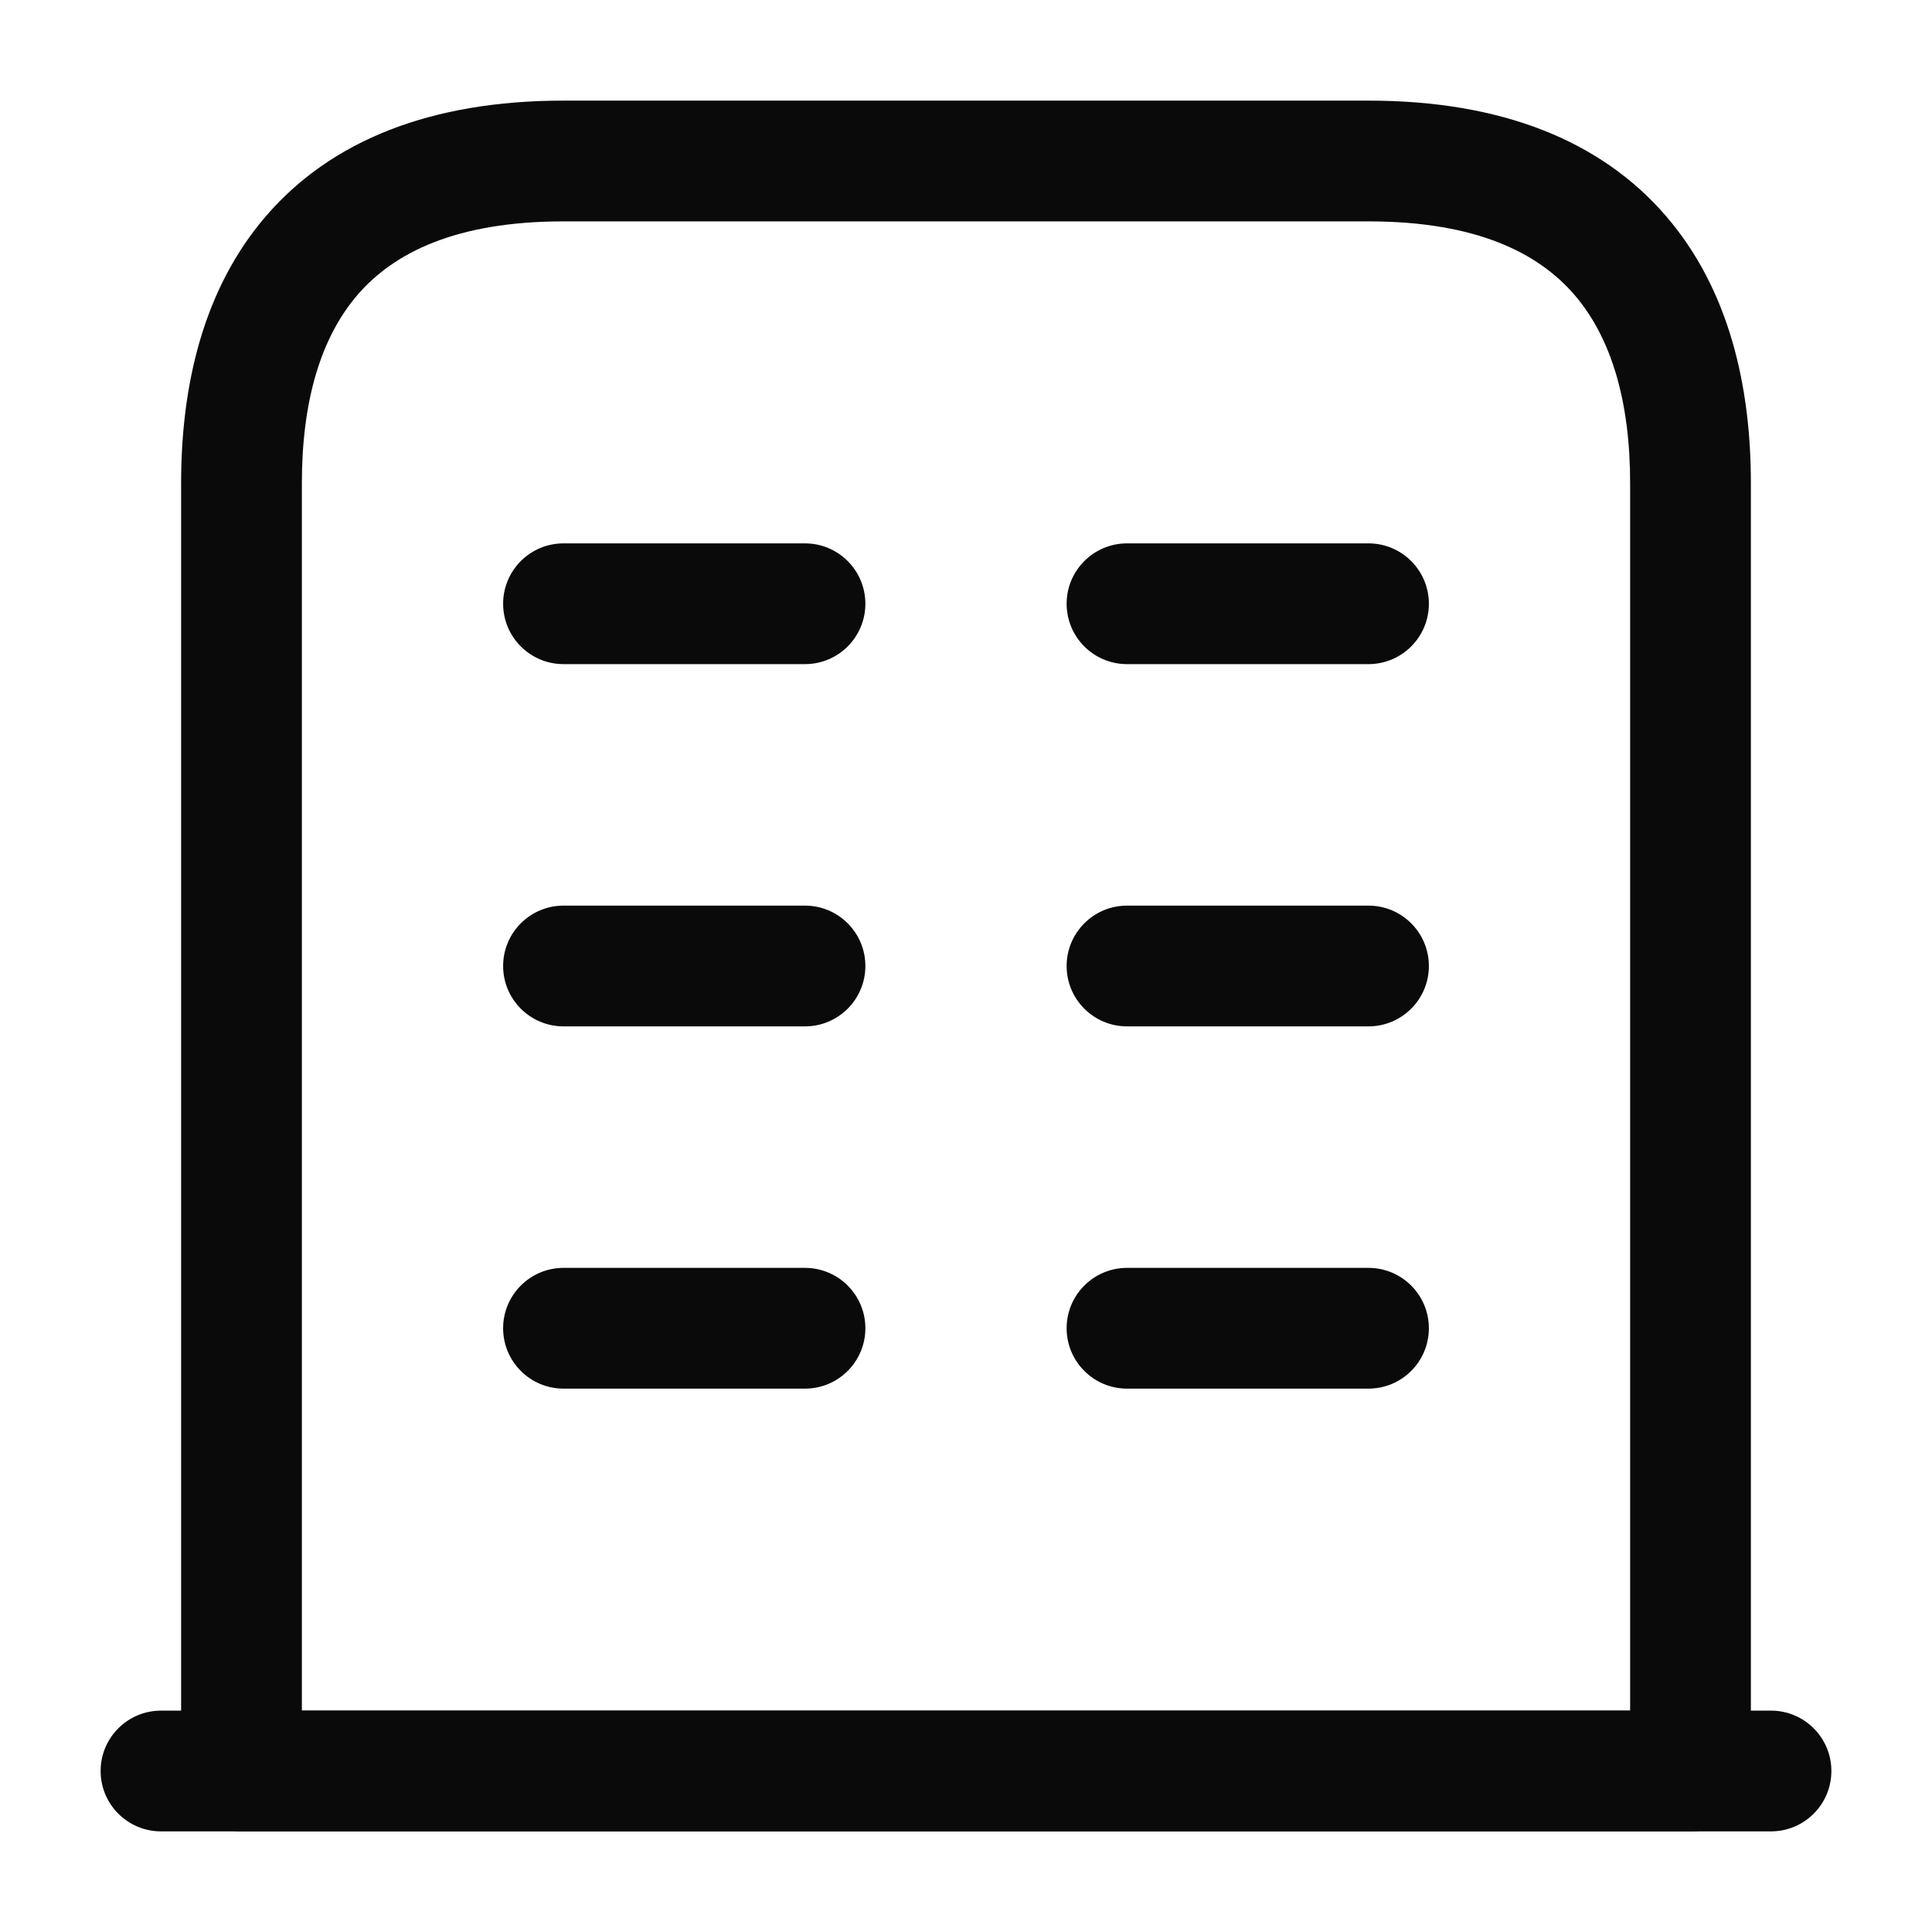<svg width="24" height="24" viewBox="0 0 24 24" fill="none" xmlns="http://www.w3.org/2000/svg">
<path fill-rule="evenodd" clip-rule="evenodd" d="M1.25 22C1.25 21.586 1.586 21.25 2 21.25H22C22.414 21.25 22.75 21.586 22.75 22C22.75 22.414 22.414 22.75 22 22.75H2C1.586 22.75 1.25 22.414 1.25 22Z" fill="#0A0A0A"/>
<path fill-rule="evenodd" clip-rule="evenodd" d="M3.307 2.681C4.112 1.749 5.346 1.25 7 1.25H17C18.654 1.25 19.888 1.749 20.693 2.681C21.48 3.592 21.75 4.797 21.75 6V22C21.75 22.414 21.414 22.75 21 22.75H3C2.586 22.75 2.25 22.414 2.25 22V6C2.25 4.797 2.52 3.592 3.307 2.681ZM4.443 3.661C3.98 4.198 3.75 4.993 3.75 6V21.25H20.25V6C20.25 4.993 20.02 4.198 19.557 3.661C19.112 3.146 18.346 2.75 17 2.75H7C5.654 2.75 4.888 3.146 4.443 3.661Z" fill="#0A0A0A"/>
<path fill-rule="evenodd" clip-rule="evenodd" d="M6.25 16.5C6.25 16.086 6.586 15.75 7 15.75H10C10.414 15.75 10.75 16.086 10.75 16.5C10.75 16.914 10.414 17.25 10 17.25H7C6.586 17.25 6.25 16.914 6.25 16.5Z" fill="#0A0A0A"/>
<path fill-rule="evenodd" clip-rule="evenodd" d="M13.25 16.5C13.25 16.086 13.586 15.75 14 15.75H17C17.414 15.75 17.75 16.086 17.75 16.5C17.75 16.914 17.414 17.25 17 17.25H14C13.586 17.25 13.25 16.914 13.25 16.5Z" fill="#0A0A0A"/>
<path fill-rule="evenodd" clip-rule="evenodd" d="M6.25 12C6.25 11.586 6.586 11.25 7 11.25H10C10.414 11.25 10.75 11.586 10.75 12C10.75 12.414 10.414 12.75 10 12.75H7C6.586 12.75 6.25 12.414 6.25 12Z" fill="#0A0A0A"/>
<path fill-rule="evenodd" clip-rule="evenodd" d="M13.25 12C13.25 11.586 13.586 11.25 14 11.25H17C17.414 11.25 17.75 11.586 17.75 12C17.75 12.414 17.414 12.75 17 12.75H14C13.586 12.75 13.25 12.414 13.25 12Z" fill="#0A0A0A"/>
<path fill-rule="evenodd" clip-rule="evenodd" d="M6.25 7.5C6.25 7.086 6.586 6.75 7 6.75H10C10.414 6.75 10.75 7.086 10.75 7.5C10.75 7.914 10.414 8.25 10 8.25H7C6.586 8.25 6.25 7.914 6.25 7.5Z" fill="#0A0A0A"/>
<path fill-rule="evenodd" clip-rule="evenodd" d="M13.25 7.5C13.25 7.086 13.586 6.75 14 6.75H17C17.414 6.75 17.75 7.086 17.75 7.5C17.75 7.914 17.414 8.25 17 8.25H14C13.586 8.25 13.25 7.914 13.25 7.5Z" fill="#0A0A0A"/>
</svg>
